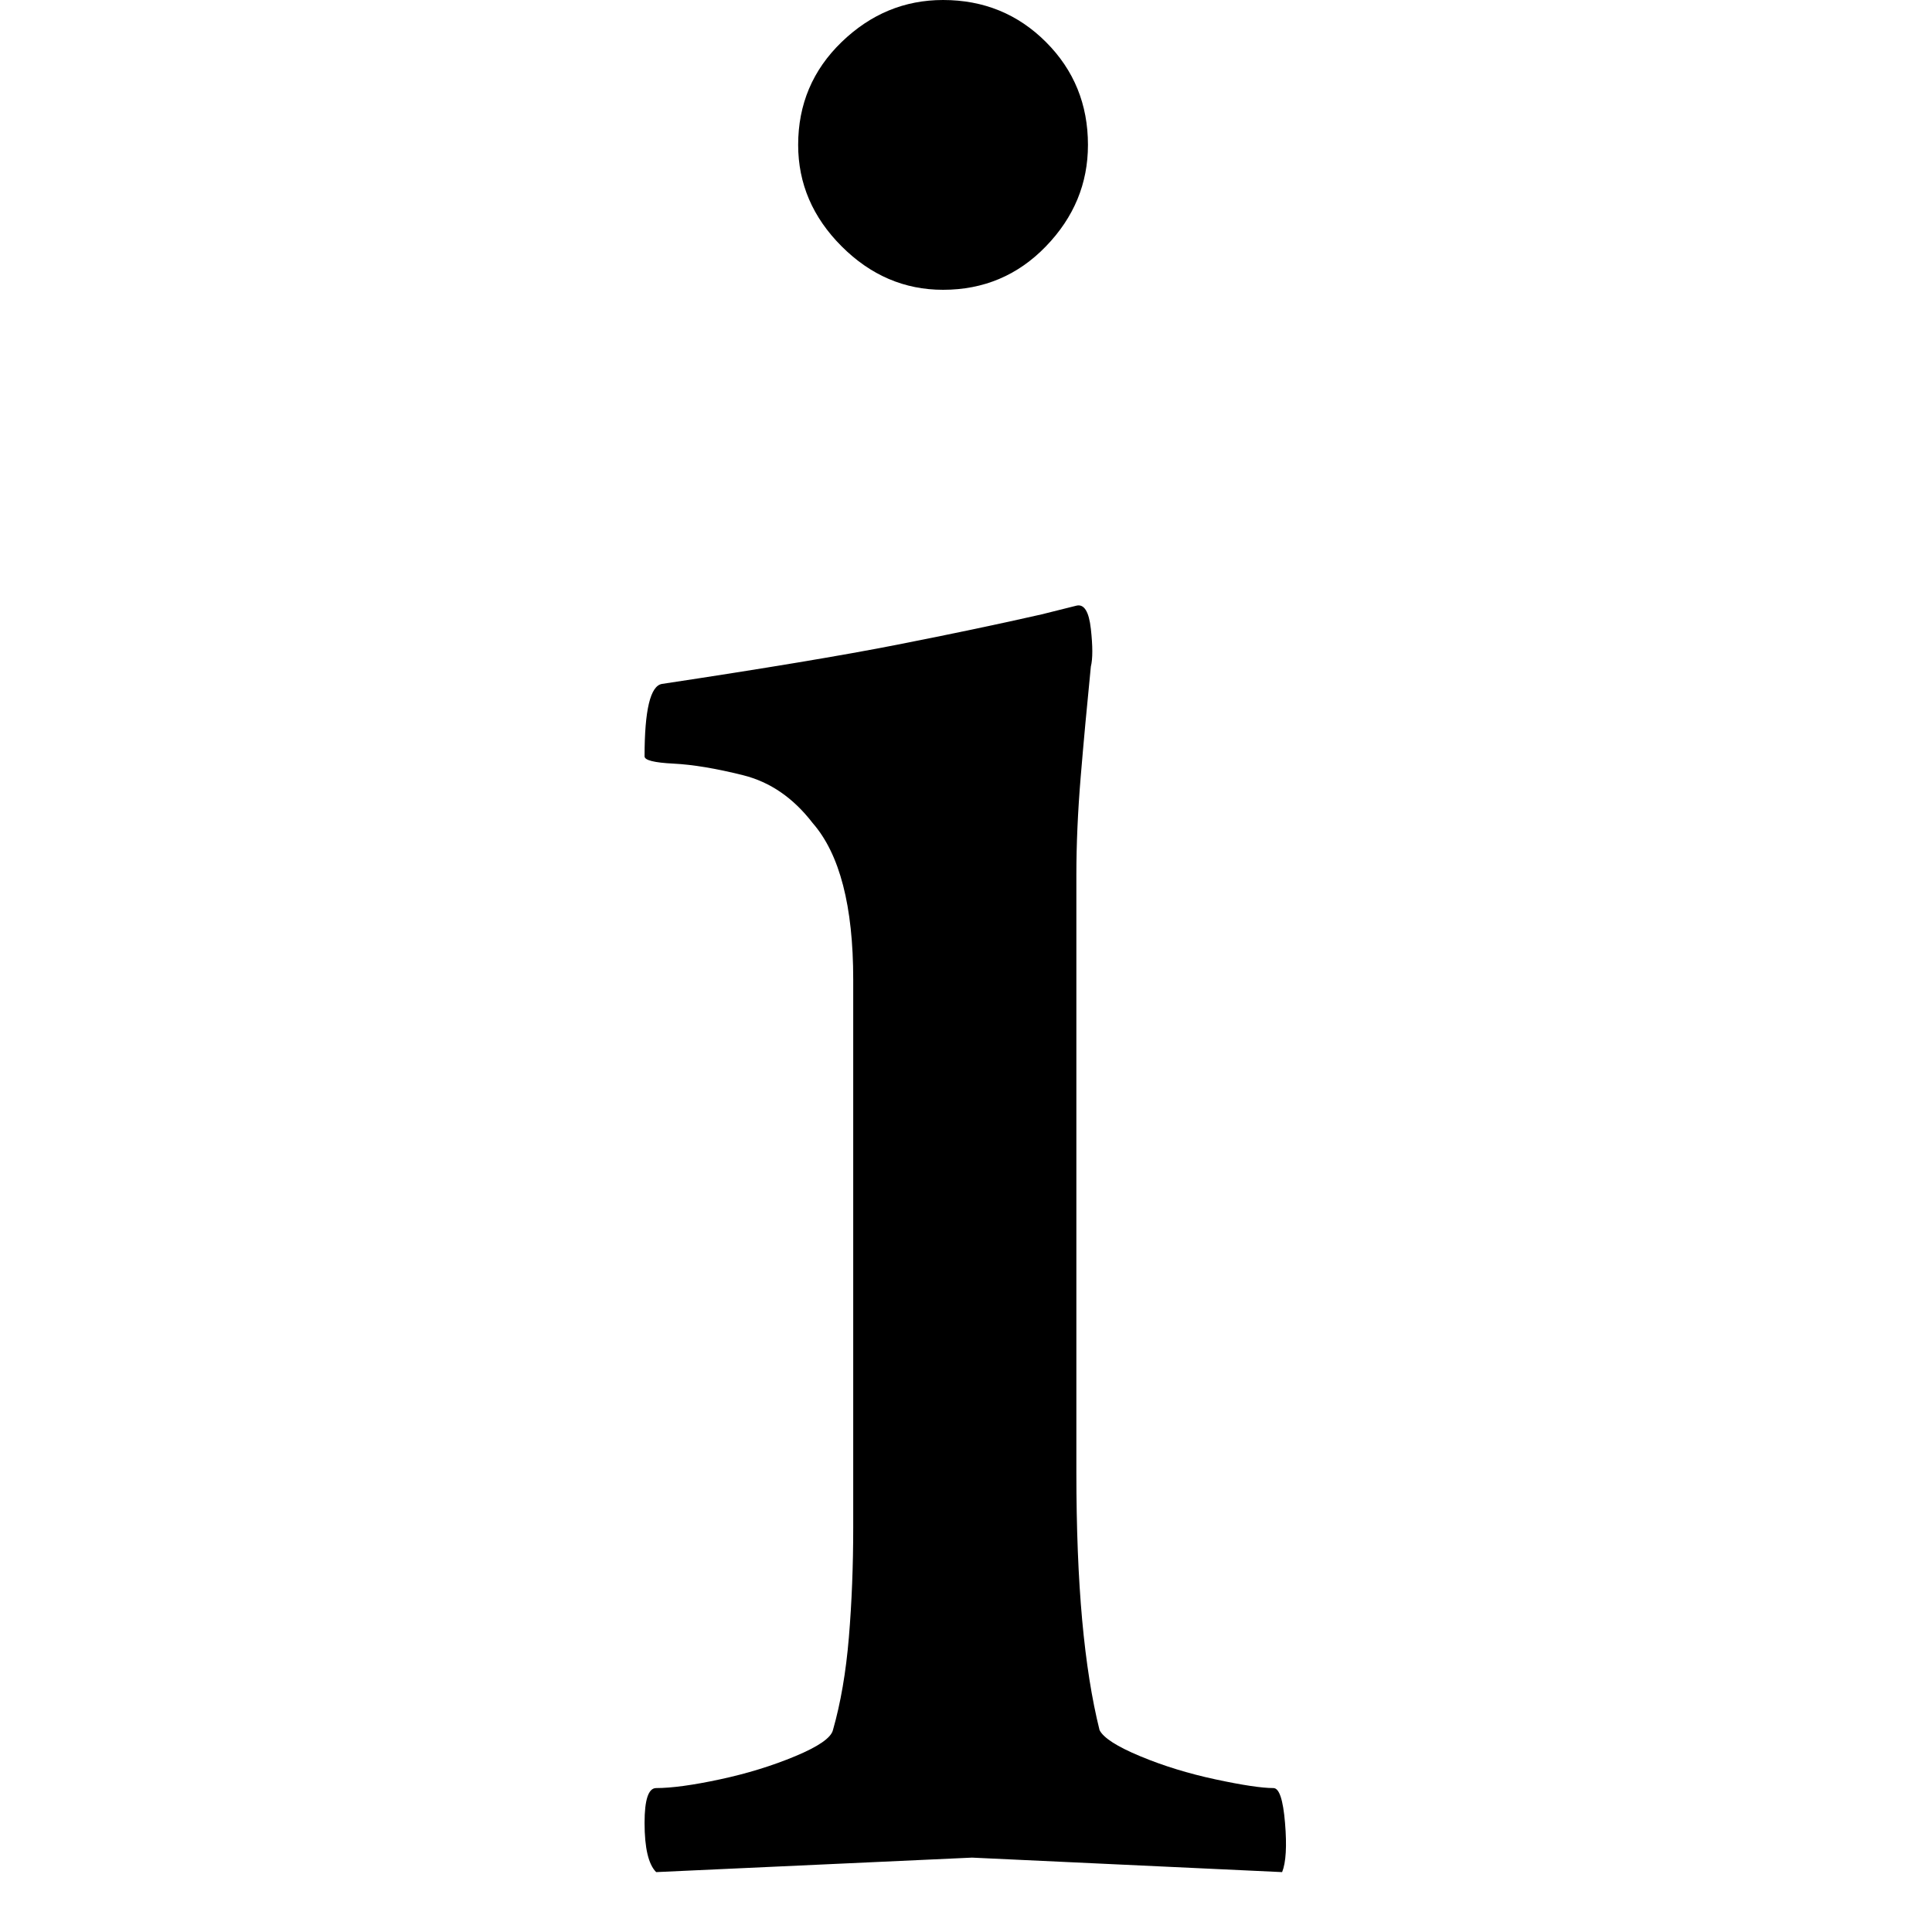<svg height="512" width="512" xmlns="http://www.w3.org/2000/svg">
<style>
path { fill: black; fill-rule: nonzero; }
</style>
<g transform="translate(8) scale(0.768) translate(180, 643) scale(1, -1)">
<path d="M36,-3 q-4,4,-4,17 q0,12,4,12 q8,0,22,3 q14,3,26,8 q12,5,13,9 q4,14,5.5,32 q1.5,18,1.5,38 l0,189 q0,38,-14,54 q-10,13,-24,16.5 q-14,3.5,-24,4 q-10,0.5,-10,2.5 q0,24,6,25 q53,8,81,13.5 q28,5.5,50,10.5 l12,3 q4,1,5,-8 q1,-9,0,-13 q-2,-20,-3.5,-38 q-1.5,-18,-1.5,-34 l0,-206 q0,-29,2,-51 q2,-22,6,-38 q2,-4,14,-9 q12,-5,26,-8 q14,-3,20,-3 q3,0,4,-12 q1,-12,-1,-17 l-107,5 l-109,-5 z M135,543 q-20,0,-35,15 q-15,15,-15,35 q0,21,15,35.5 q15,14.5,35,14.5 q21,0,35.5,-14.5 q14.5,-14.5,14.5,-35.5 q0,-20,-14.5,-35 q-14.5,-15,-35.5,-15 z"/>
</g>
</svg>